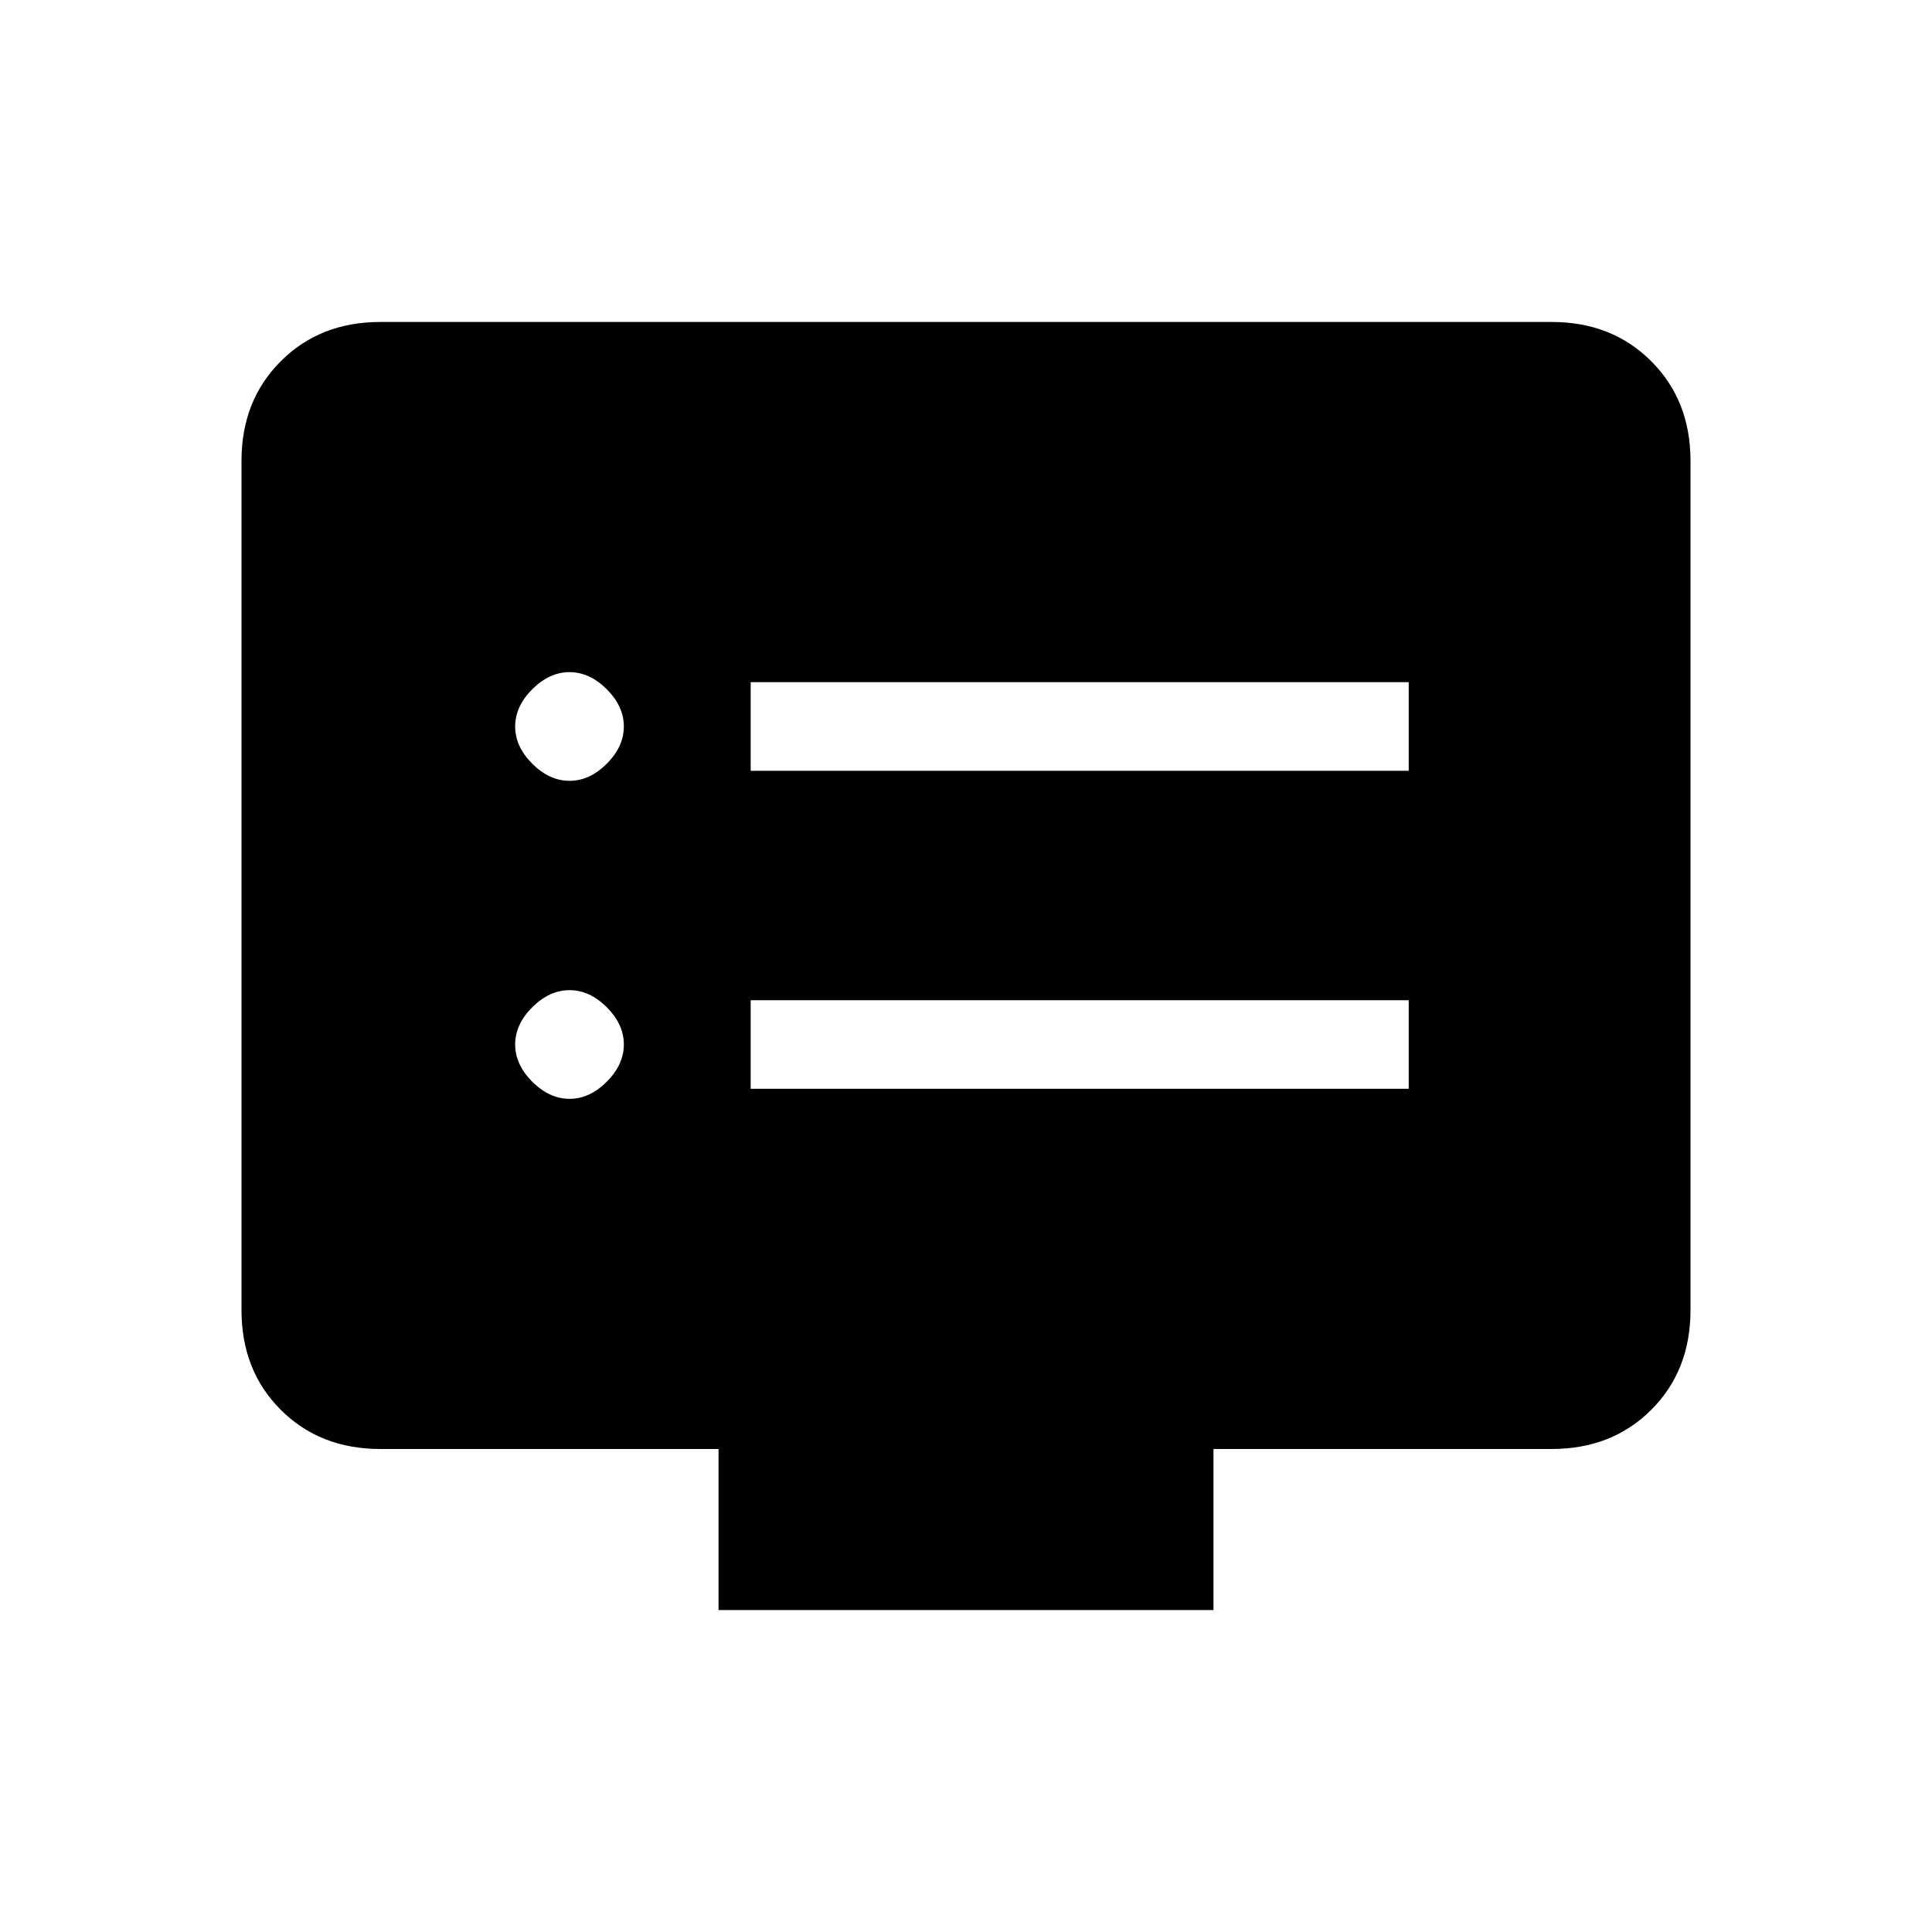 <svg xmlns="http://www.w3.org/2000/svg" height="20" width="20"><path d="M7.771 7.979H14.583V7.062H7.771ZM7.771 11.271H14.583V10.354H7.771ZM5.896 8.083Q6.104 8.083 6.281 7.906Q6.458 7.729 6.458 7.521Q6.458 7.312 6.281 7.135Q6.104 6.958 5.896 6.958Q5.688 6.958 5.51 7.135Q5.333 7.312 5.333 7.521Q5.333 7.729 5.51 7.906Q5.688 8.083 5.896 8.083ZM5.896 11.375Q6.104 11.375 6.281 11.198Q6.458 11.021 6.458 10.812Q6.458 10.604 6.281 10.427Q6.104 10.25 5.896 10.25Q5.688 10.25 5.51 10.427Q5.333 10.604 5.333 10.812Q5.333 11.021 5.51 11.198Q5.688 11.375 5.896 11.375ZM7.438 16.667V15H3.938Q3.312 15 2.906 14.594Q2.5 14.188 2.5 13.562V4.771Q2.5 4.146 2.906 3.74Q3.312 3.333 3.938 3.333H16.062Q16.688 3.333 17.094 3.74Q17.5 4.146 17.5 4.771V13.562Q17.5 14.188 17.094 14.594Q16.688 15 16.062 15H12.562V16.667Z"/></svg>